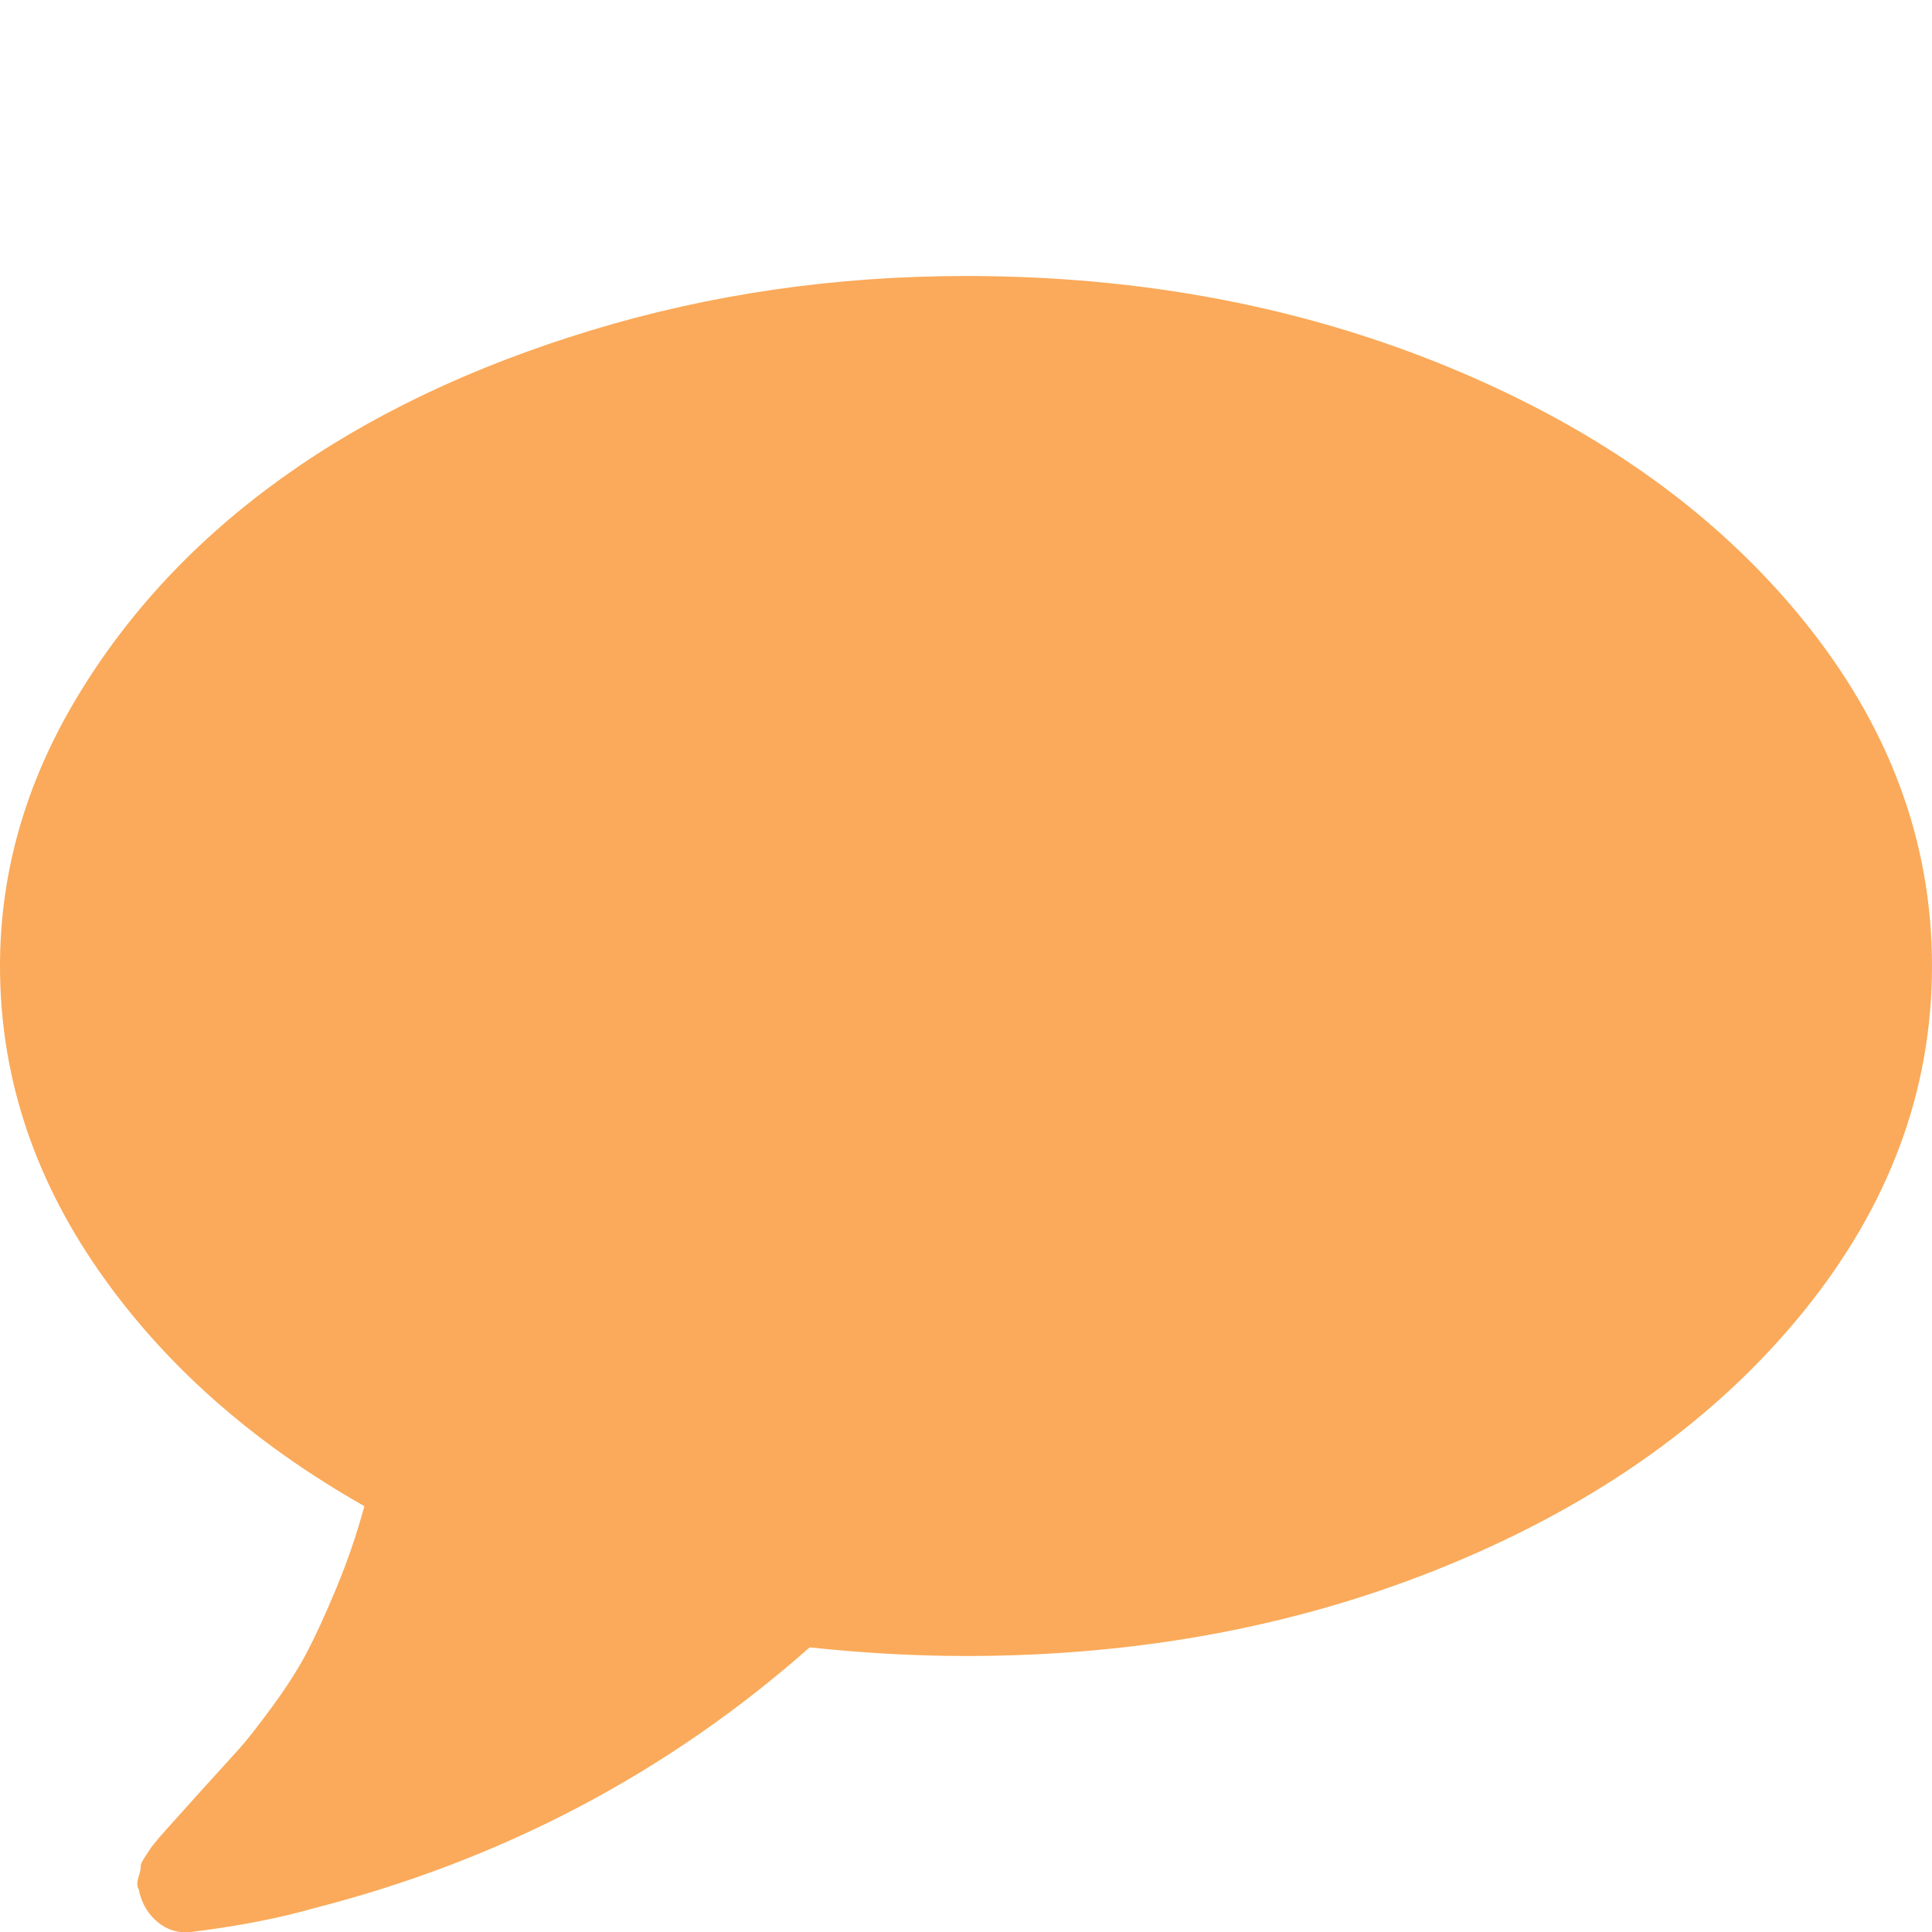 <?xml version="1.0" encoding="utf-8"?>
<!-- Generator: Adobe Illustrator 21.0.0, SVG Export Plug-In . SVG Version: 6.00 Build 0)  -->
<svg version="1.1" id="Layer_1" xmlns="http://www.w3.org/2000/svg" xmlns:xlink="http://www.w3.org/1999/xlink" x="0px" y="0px"
	 viewBox="0 0 1792 1792" style="enable-background:new 0 0 1792 1792;" xml:space="preserve">
<style type="text/css">
	.st0{fill:#FAAA5A;}
</style>
<path class="st0" d="M1792,896c0,116-40,223.2-120,321.5s-188.7,176-326,233s-287.3,85.5-450,85.5c-46.7,0-95-2.7-145-8
	c-132,116.7-285.3,197.3-460,242c-32.7,9.3-70.7,16.7-114,22c-11.3,1.3-21.5-1.7-30.5-9s-14.8-17-17.5-29v-1c-2-2.7-2.2-6.7-0.5-12
	c1.7-5.3,2.3-8.7,2-10s1.2-4.5,4.5-9.5l6-9l7-8.5l8-9c4.7-5.3,15-16.8,31-34.5s27.5-30.3,34.5-38s17.3-20.8,31-39.5
	c13.7-18.7,24.5-35.7,32.5-51s17-35,27-59s18.7-49.3,26-76c-104.7-59.3-187.2-132.7-247.5-220S0,996,0,896
	c0-86.7,23.7-169.5,71-248.5S182,500.3,262,443s175.3-102.8,286-136.5S774.7,256,896,256c162.7,0,312.7,28.5,450,85.5
	s246,134.7,326,233S1792,780,1792,896z"/>
</svg>
